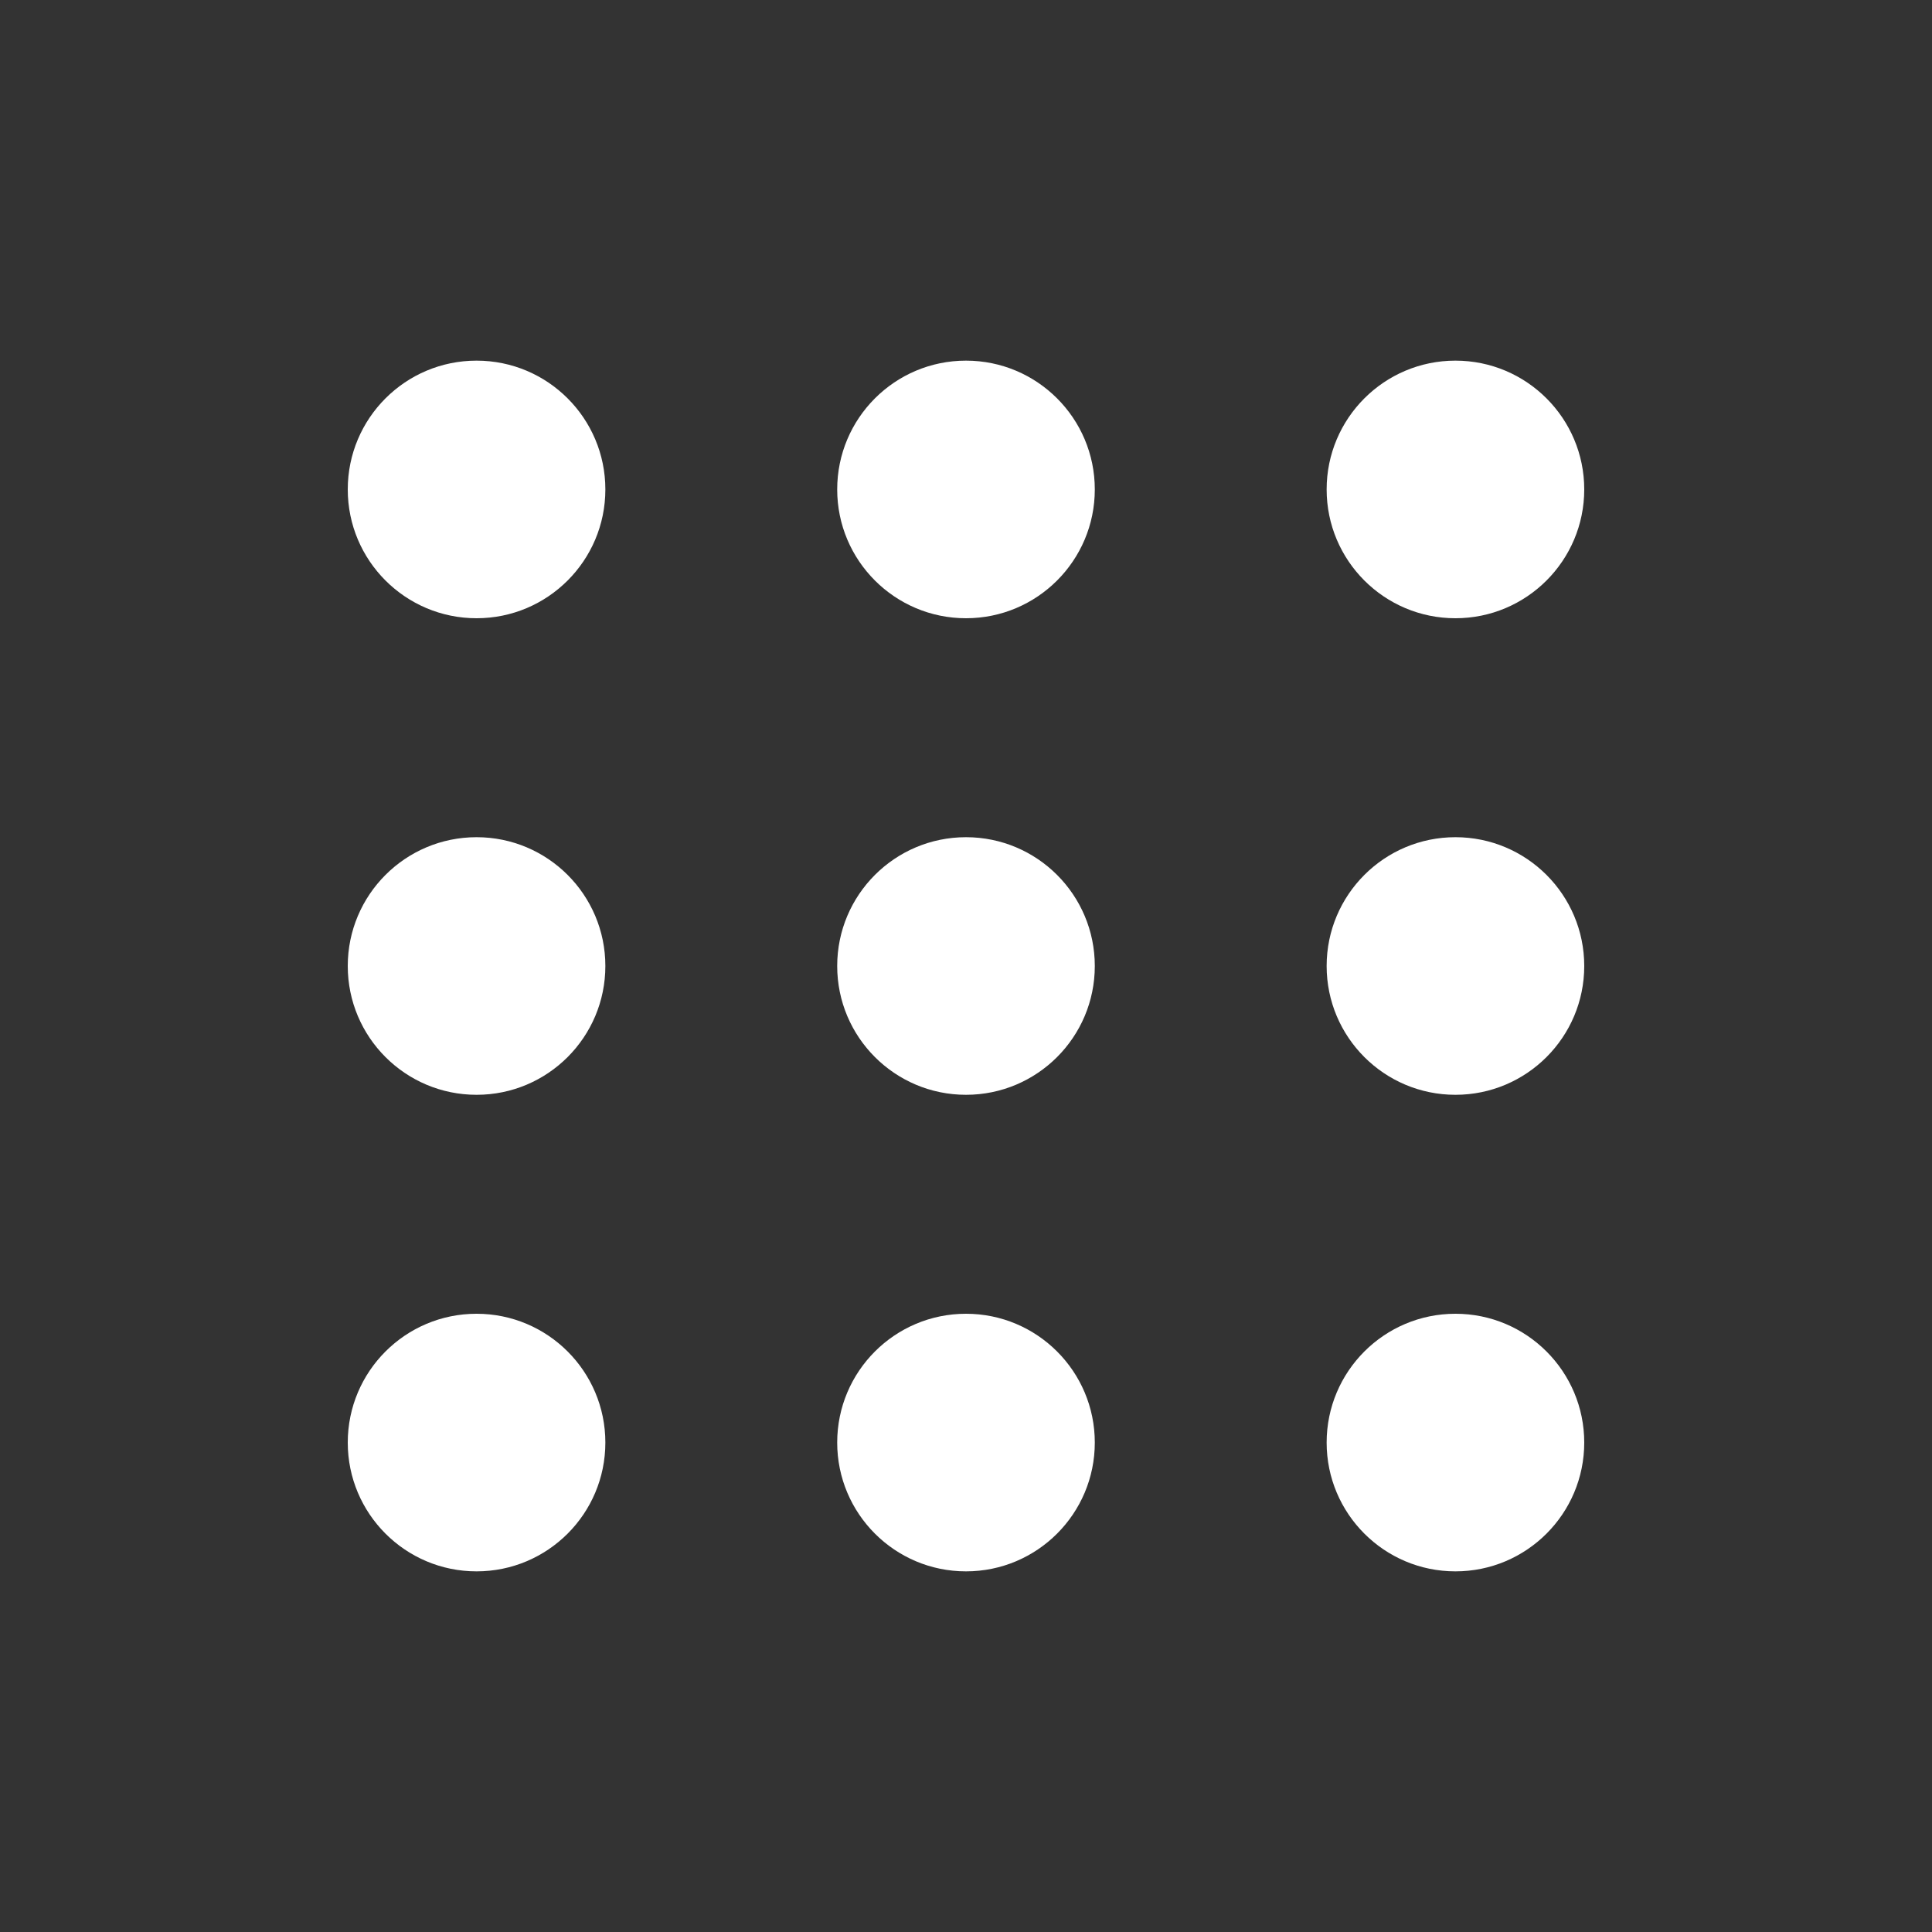 <svg width="150" height="150" viewBox="0 0 150 150" fill="none" xmlns="http://www.w3.org/2000/svg">
<rect x="0" y="0" width="150" height="150" fill="#333333" stroke="none"/>
<circle cx="37" cy="38" r="10" fill="white"/>
<circle cx="37" cy="75" r="10" fill="white"/>
<circle cx="37" cy="112" r="10" fill="white"/>
<circle cx="75" cy="38" r="10" fill="white"/>
<circle cx="75" cy="75" r="10" fill="white"/>
<circle cx="75" cy="112" r="10" fill="white"/>
<circle cx="113" cy="38" r="10" fill="white"/>
<circle cx="113" cy="75" r="10" fill="white"/>
<circle cx="113" cy="112" r="10" fill="white"/>
</svg>
